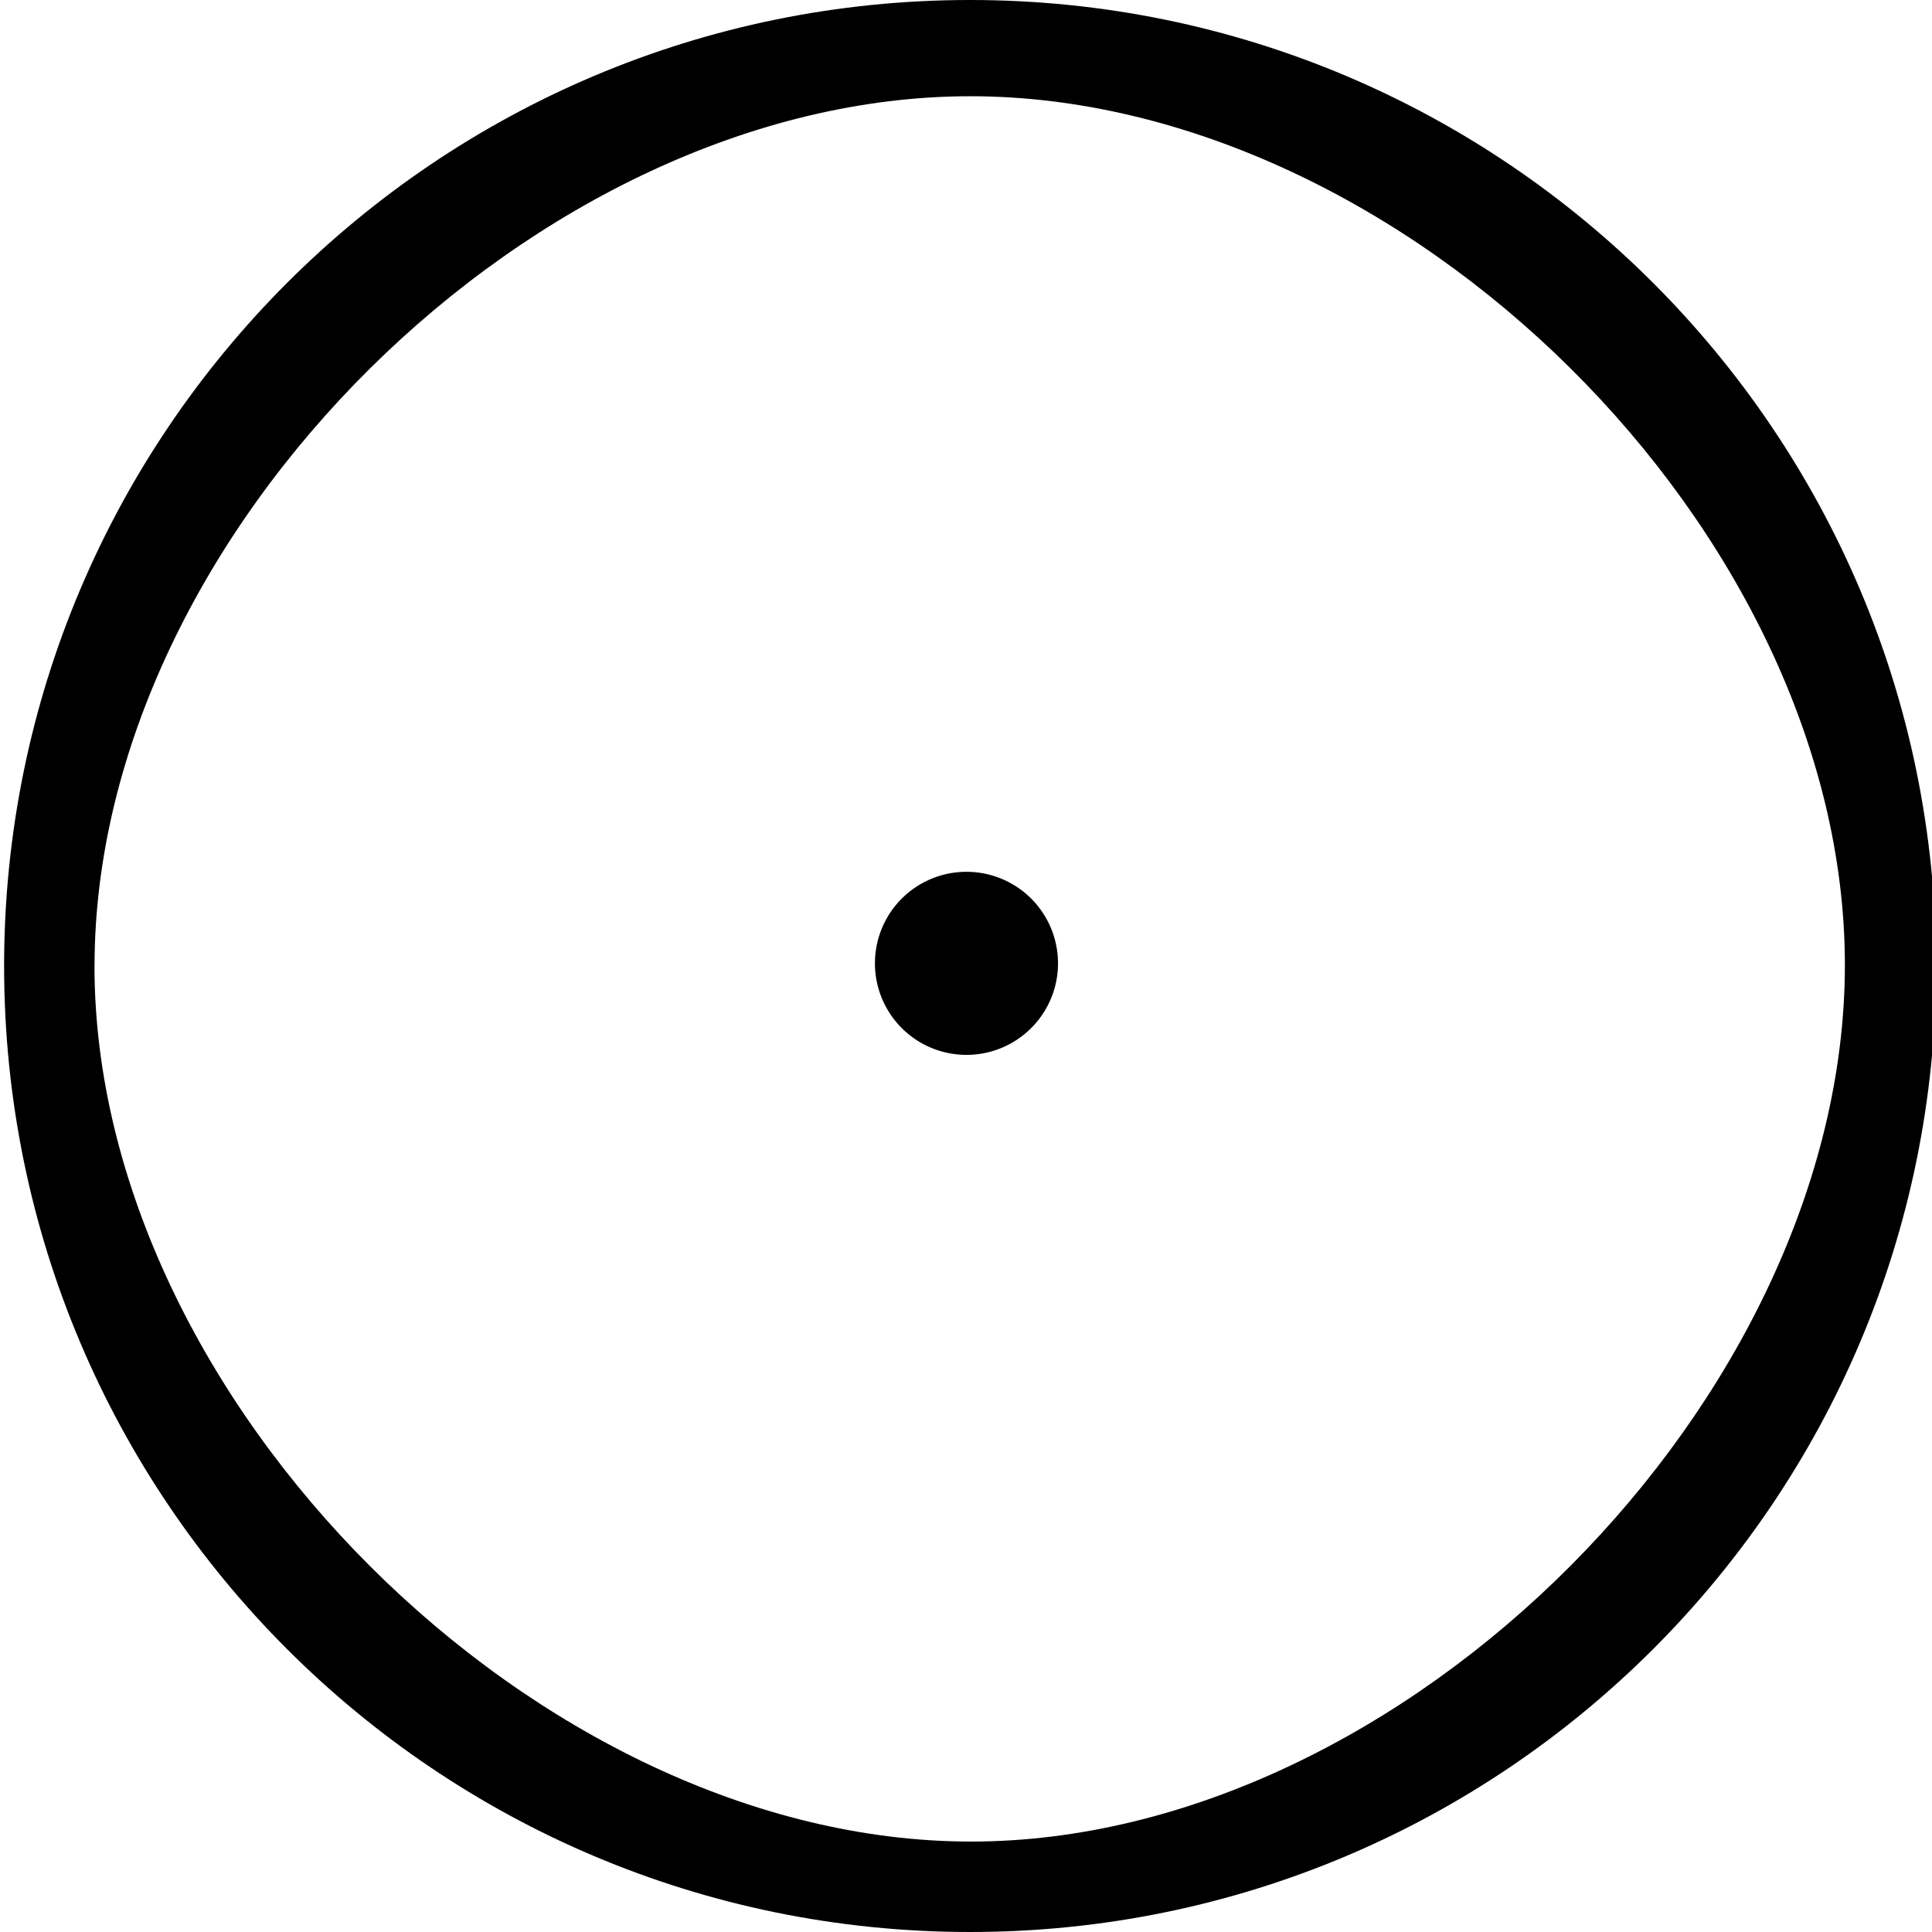 <?xml version="1.0" encoding="UTF-8" standalone="no"?>
<!-- Generated by IcoMoon.io -->

<svg
   xmlns:dc="http://purl.org/dc/elements/1.1/"
   xmlns:cc="http://creativecommons.org/ns#"
   xmlns:rdf="http://www.w3.org/1999/02/22-rdf-syntax-ns#"
   xmlns:svg="http://www.w3.org/2000/svg"
   xmlns="http://www.w3.org/2000/svg"
   xmlns:sodipodi="http://sodipodi.sourceforge.net/DTD/sodipodi-0.dtd"
   xmlns:inkscape="http://www.inkscape.org/namespaces/inkscape"
   version="1.1"
   width="32"
   height="32"
   viewBox="0 0 32 32"
   id="svg2"
   inkscape:version="0.48.4 r9939"
   sodipodi:docname="vertex_indicator_filled.svg">
  <defs
     id="defs134" />
  <sodipodi:namedview
     pagecolor="#ffffff"
     bordercolor="#666666"
     borderopacity="1"
     objecttolerance="10"
     gridtolerance="10"
     guidetolerance="10"
     inkscape:pageopacity="0"
     inkscape:pageshadow="2"
     inkscape:window-width="1364"
     inkscape:window-height="718"
     id="namedview132"
     showgrid="false"
     inkscape:zoom="41.7193"
     inkscape:cx="18.890535"
     inkscape:cy="15.596943"
     inkscape:window-x="0"
     inkscape:window-y="25"
     inkscape:window-maximized="1"
     inkscape:current-layer="svg2"
     showguides="true"
     inkscape:guide-bbox="true"
     inkscape:snap-grids="true">
    <sodipodi:guide
       orientation="1,0"
       position="9.971,7.91"
       id="guide2993" />
    <sodipodi:guide
       orientation="1,0"
       position="22.004,8.629"
       id="guide2995" />
    <sodipodi:guide
       orientation="0,1"
       position="19.799,22.052"
       id="guide2997" />
    <sodipodi:guide
       orientation="0,1"
       position="17.738,10.019"
       id="guide2999" />
    <sodipodi:guide
       orientation="1,0"
       position="16.012,12.608"
       id="guide3003" />
    <sodipodi:guide
       orientation="0,1"
       position="28.812,16.06"
       id="guide3005" />
  </sodipodi:namedview>
  <path
     sodipodi:type="arc"
     style="fill:#000000;fill-opacity:1;stroke:none"
     id="path3001"
     sodipodi:cx="15.987804"
     sodipodi:cy="15.964256"
     sodipodi:rx="6.0163999"
     sodipodi:ry="6.0163999"
     d="m 22.004,15.964 a 6.016,6.016 0 1 1 -12.033,0 6.016,6.016 0 1 1 12.033,0 z"
     transform="matrix(0.252,0,0,0.252,11.979,11.933)" />
  <g
     inkscape:groupmode="layer"
     id="layer1"
     inkscape:label="Capa">
    <path
       d="M 32.068,16 C 32.068,7.163 24.904,0 16.068,0 7.231,0 0.068,7.163 0.068,16 0.068,24.837 7.231,32 16.068,32 24.904,32 32.068,24.837 32.068,16 z m -30.502,0 c 0,-7.18 7.326,-14.406 14.506,-14.406 7.18,0 14.485,7.208 14.485,14.388 0,7.18 -7.293,14.52 -14.473,14.52 -7.18,0 -14.519,-7.322 -14.519,-14.502 z"
       id="path130"
       inkscape:connector-curvature="0"
       style="fill:#000000;fill-opacity:1;stroke:#ffffff;stroke-width:0;stroke-miterlimit:4;stroke-opacity:1;stroke-dasharray:none;marker-start:none;marker-end:none"
       sodipodi:nodetypes="ssssssssss" />
  </g>
</svg>

